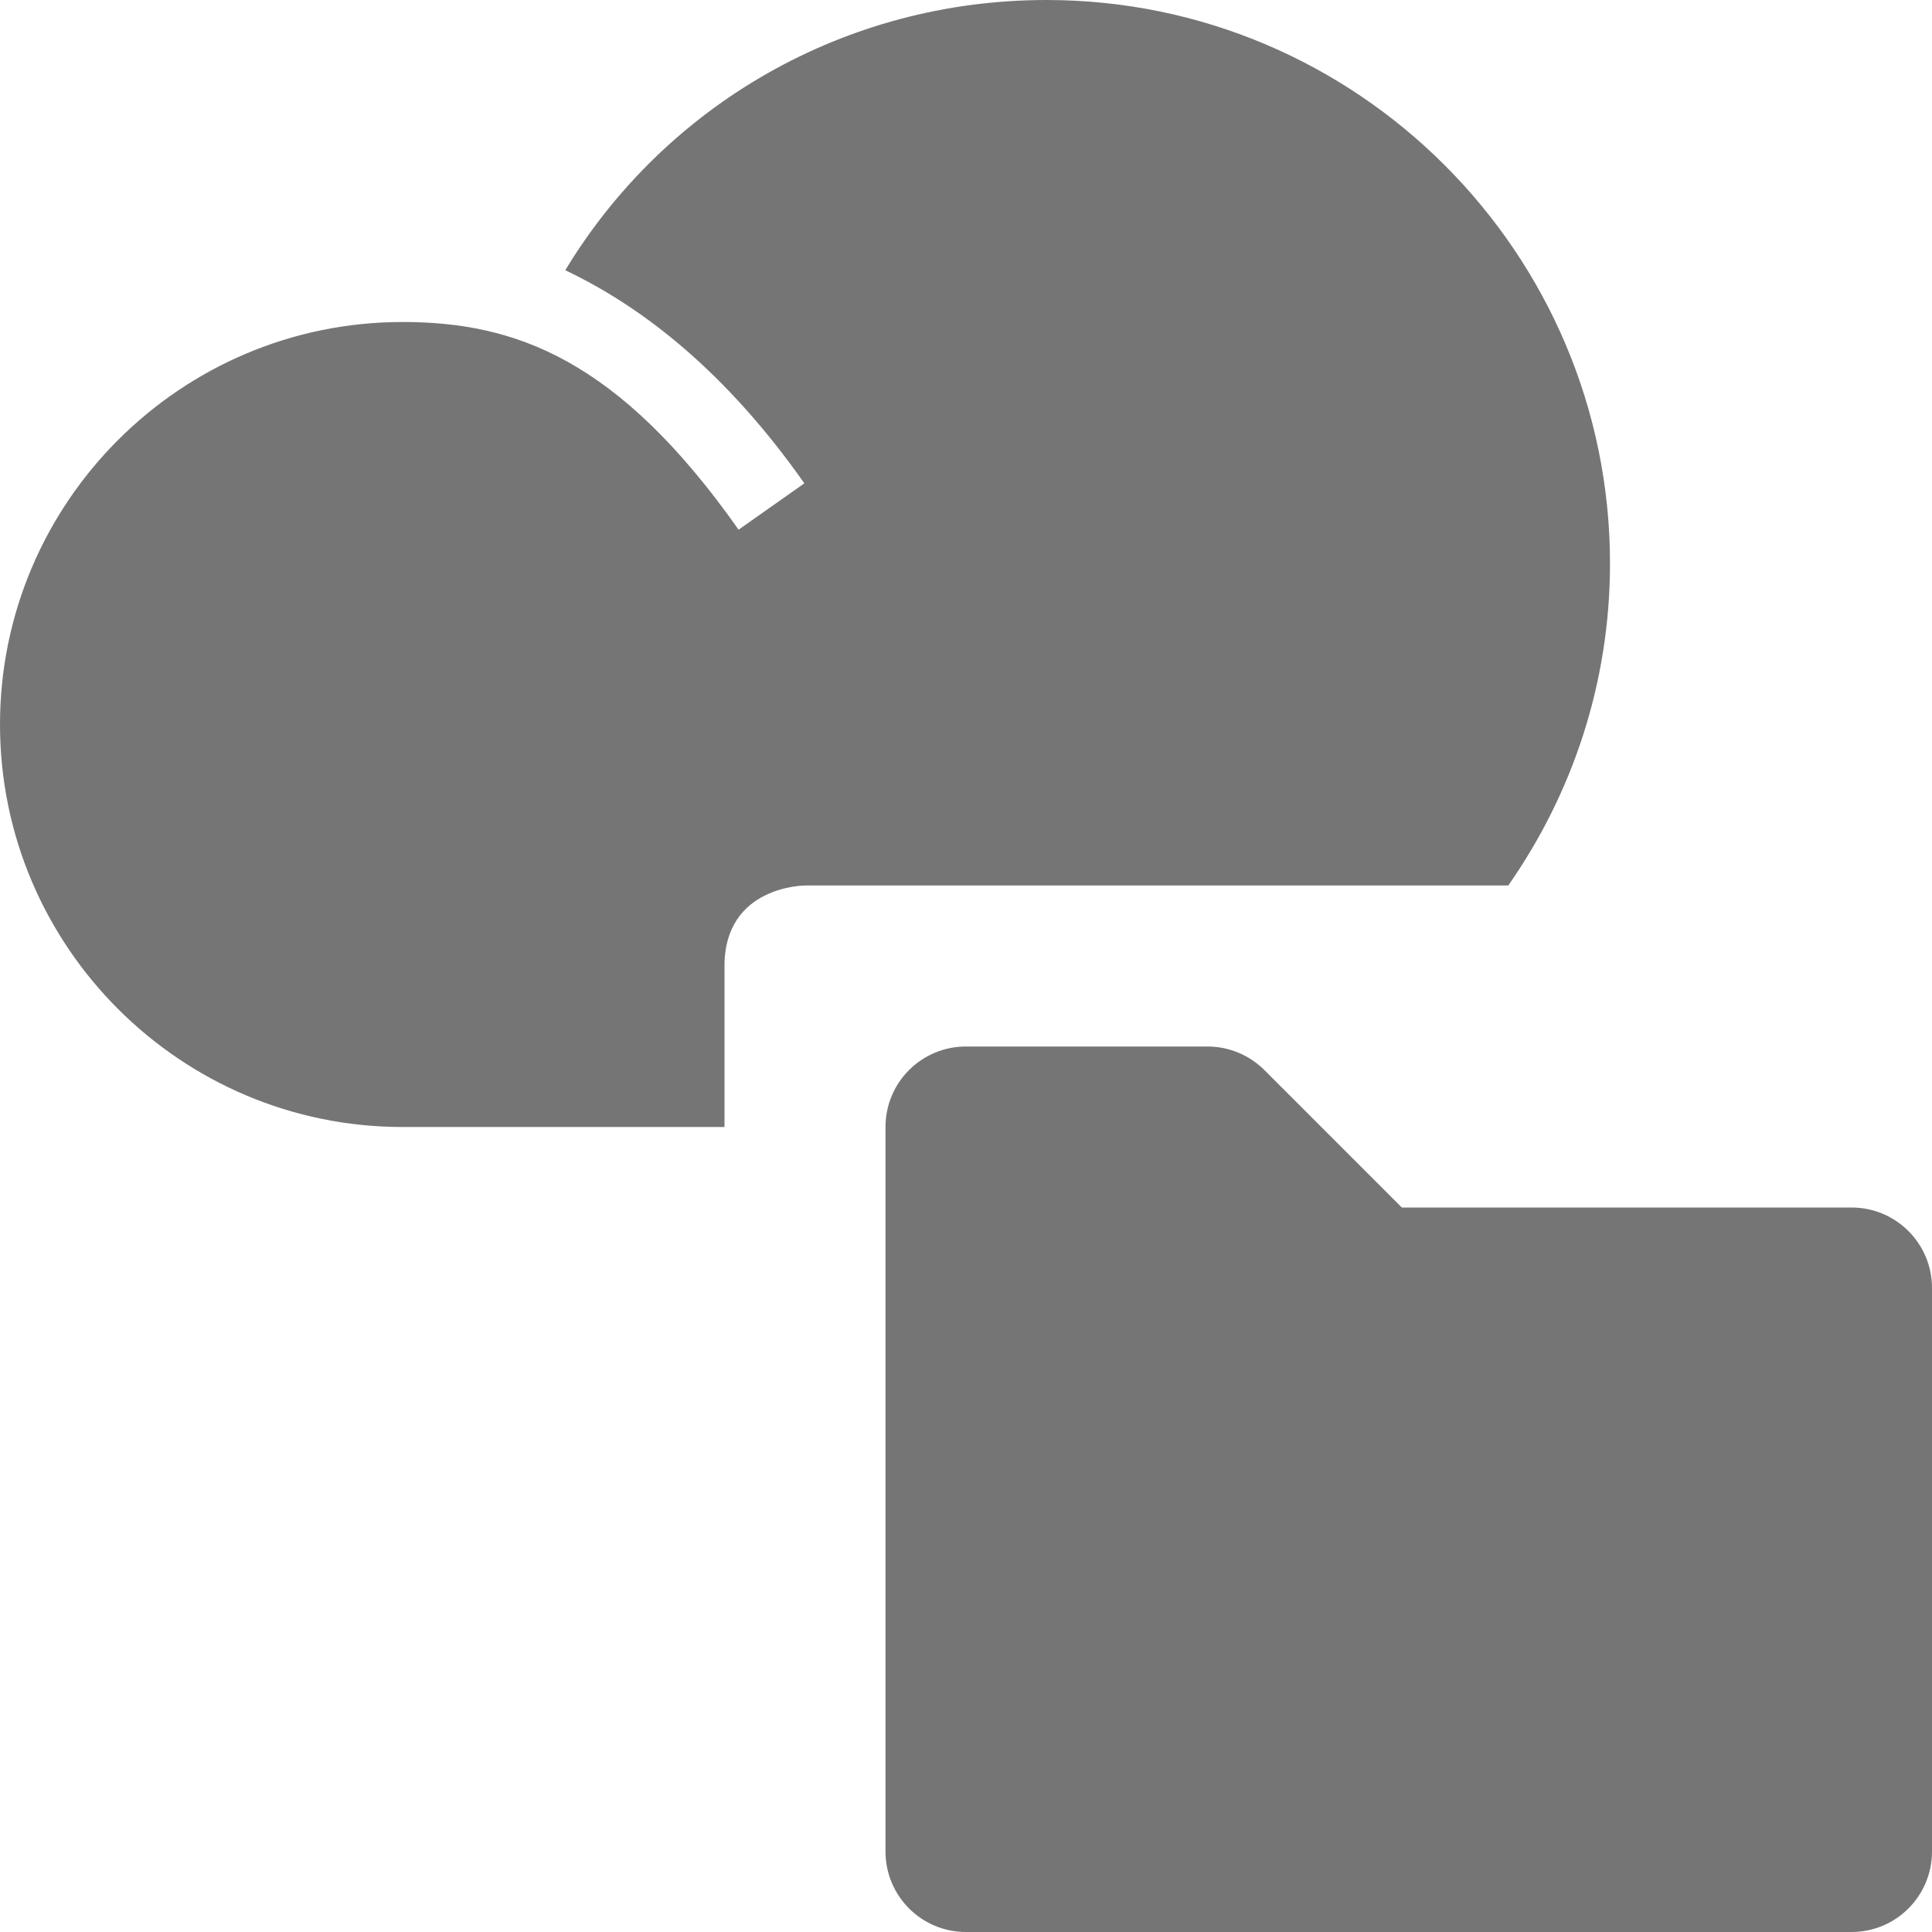 <?xml version="1.0" encoding="utf-8"?>
<!-- Generator: Adobe Illustrator 17.1.0, SVG Export Plug-In . SVG Version: 6.00 Build 0)  -->
<!DOCTYPE svg PUBLIC "-//W3C//DTD SVG 1.1//EN" "http://www.w3.org/Graphics/SVG/1.1/DTD/svg11.dtd">
<svg version="1.1" xmlns="http://www.w3.org/2000/svg" xmlns:xlink="http://www.w3.org/1999/xlink" x="0px" y="0px" width="24px"
	 height="24px" viewBox="0 0 24 24" enable-background="new 0 0 24 24" xml:space="preserve">
<g id="Frame_-_24px">
	<rect y="0.003" fill="none" width="24" height="24"/>
</g>
<g id="Filled_Icons">
	<g>
		<path fill="#757575" d="M9,12c0-1,1-1,1-1h8.736C19.53,9.865,20,8.487,20,7c0-3.859-3.141-7-7-7c-2.51,0-4.74,1.31-5.978,3.357
			C7.987,3.815,9.018,4.62,9.992,6.004L9.175,6.58C7.678,4.454,6.393,4,5,4C2.243,4,0,6.243,0,9c0,2.757,2.243,5,5,5h4
			C9,12.981,9,12.228,9,12z"/>
		<path fill="#757575" d="M23,15h-5.586l-1.707-1.707C15.519,13.106,15.266,13,15,13h-3c-0.553,0-1,0.447-1,1v9c0,0.553,0.447,1,1,1
			h11c0.553,0,1-0.447,1-1v-7C24,15.447,23.553,15,23,15z"/>
	</g>
</g>
</svg>
